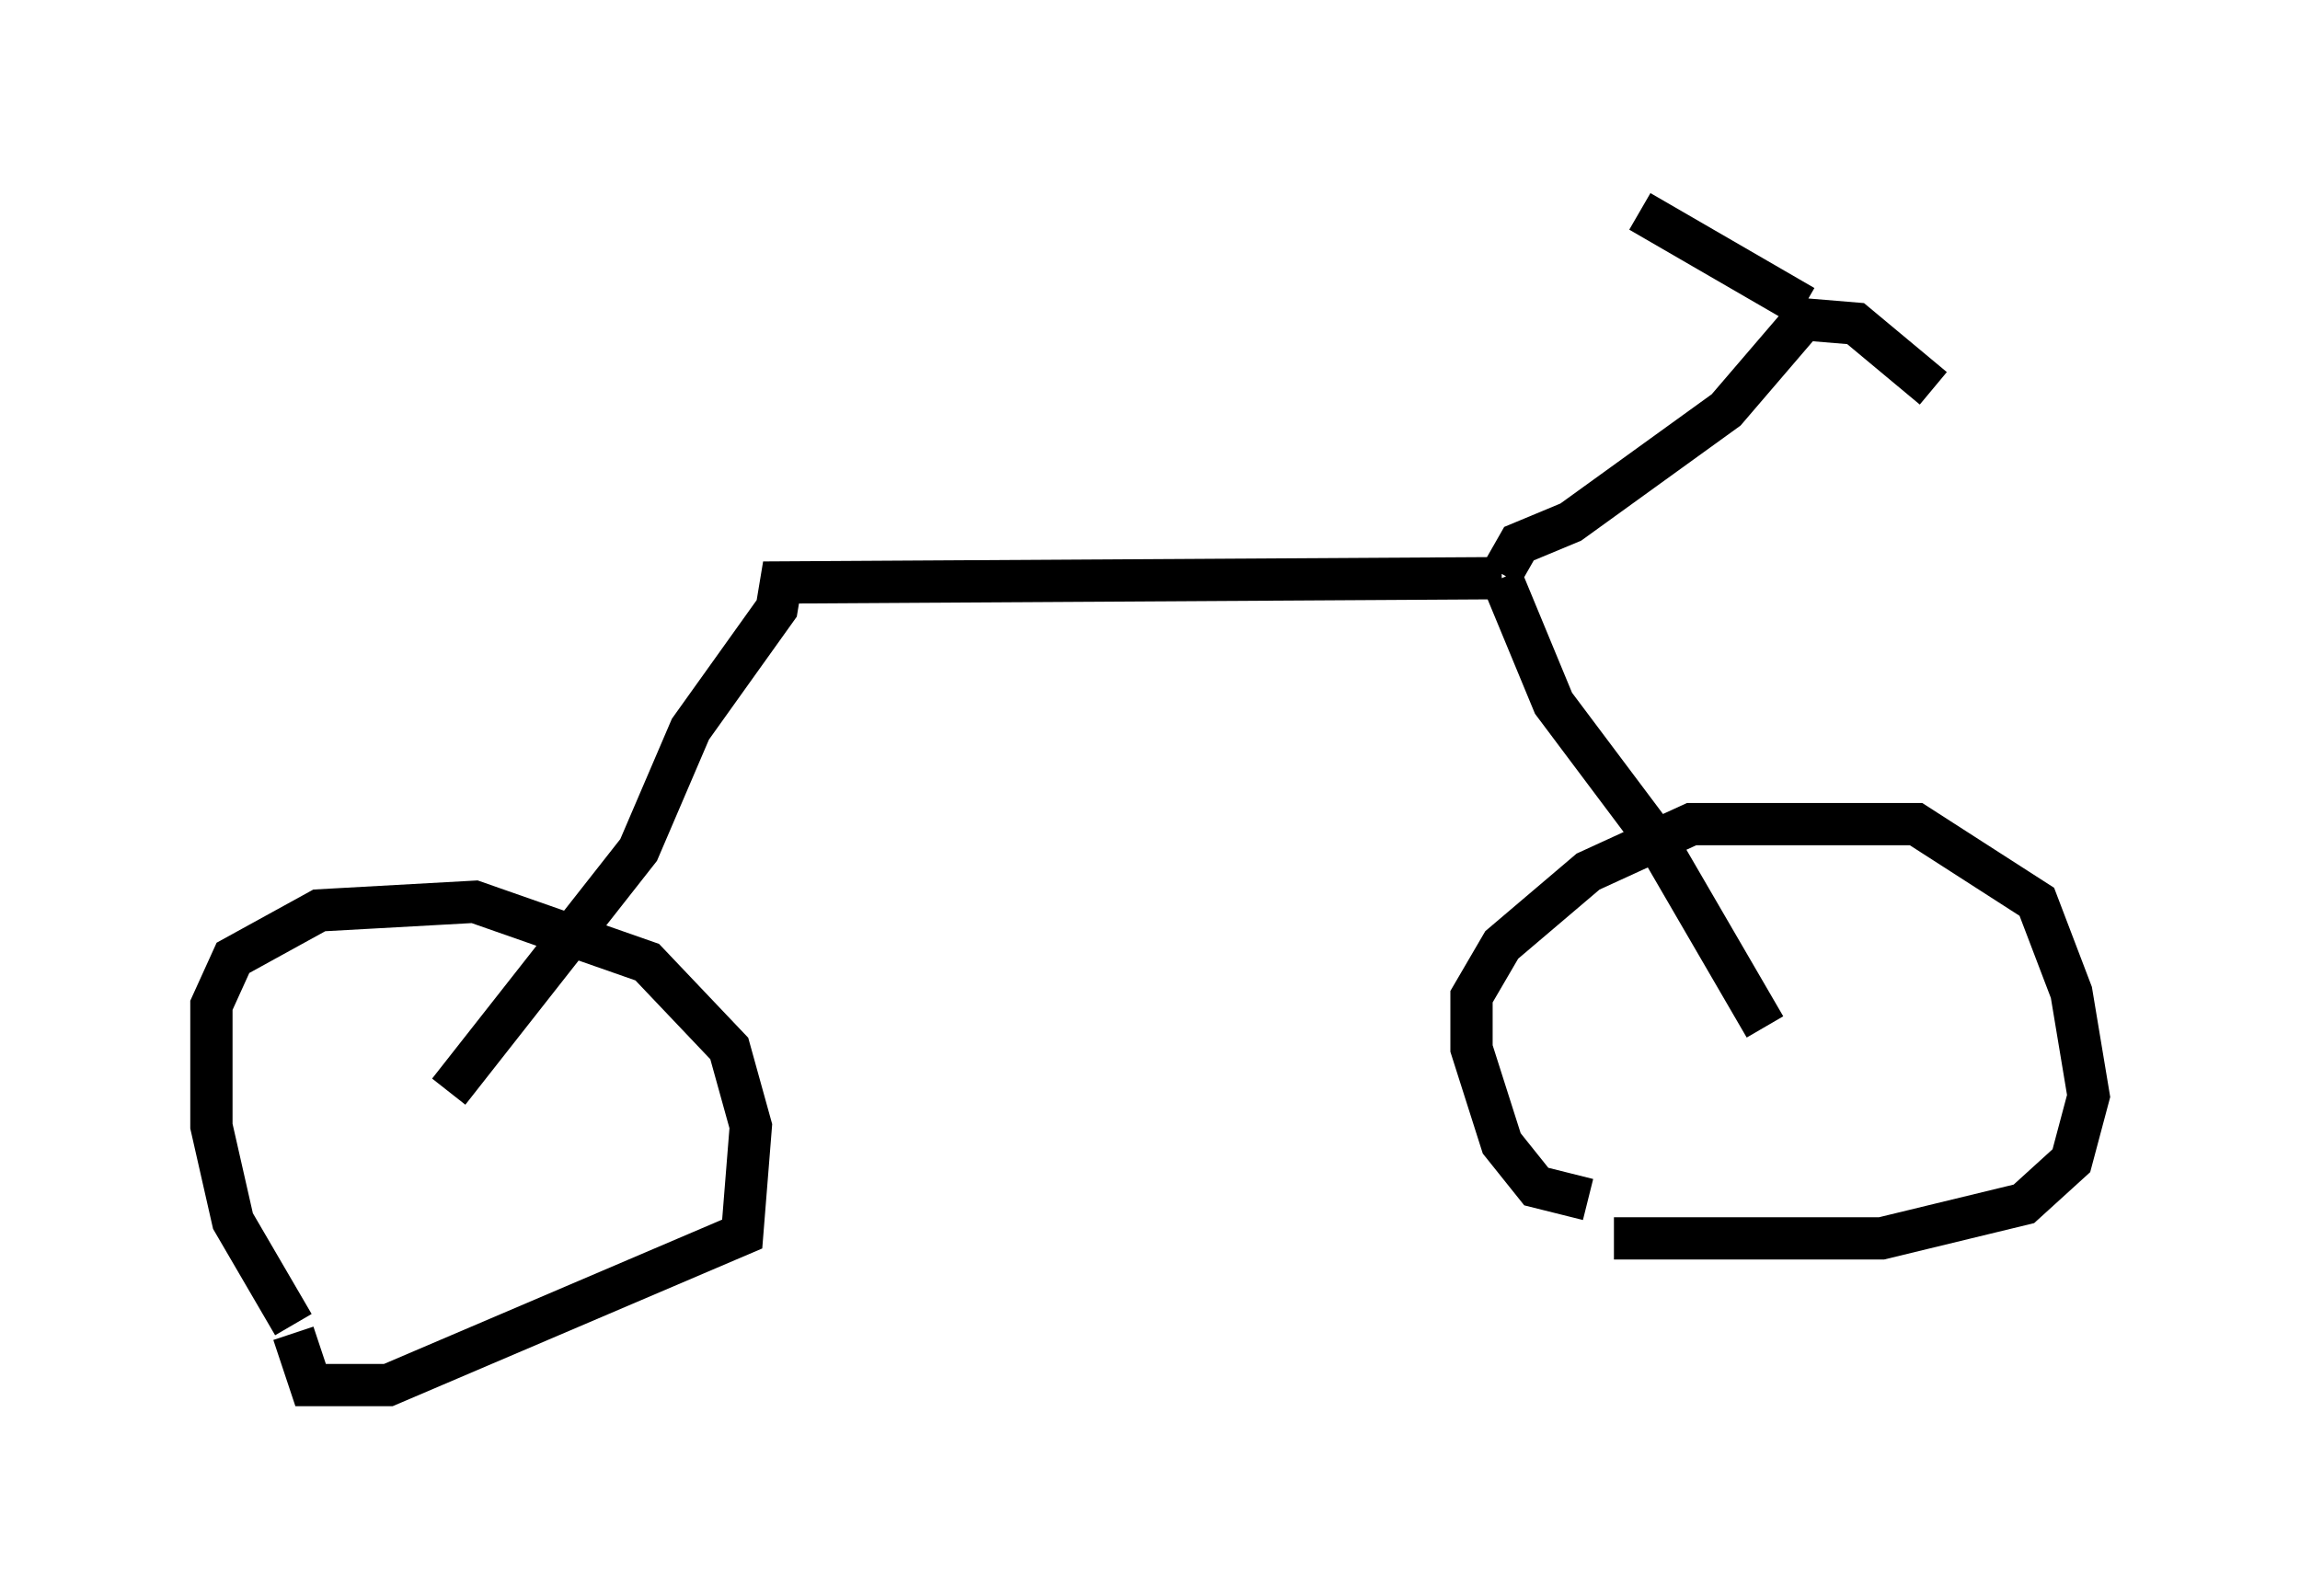 <?xml version="1.0" encoding="utf-8" ?>
<svg baseProfile="full" height="37.767" version="1.1" width="54.407" xmlns="http://www.w3.org/2000/svg" xmlns:ev="http://www.w3.org/2001/xml-events" xmlns:xlink="http://www.w3.org/1999/xlink"><defs /><rect fill="white" height="37.767" width="54.407" x="0" y="0" /><path d="M8.267, 32.563 m-1.327, -1.225 l-1.429, -2.45 -0.51, -2.246 l0.0, -2.858 0.51, -1.123 l2.042, -1.123 3.675, -0.204 l4.083, 1.429 1.94, 2.042 l0.51, 1.838 -0.204, 2.552 l-8.371, 3.573 -1.838, 0.0 l-0.408, -1.225 m3.675, -5.717 l4.492, -5.717 1.225, -2.858 l2.042, -2.858 0.102, -0.613 l17.048, -0.102 m0.0, 0.0 l1.225, 2.96 2.45, 3.267 l2.552, 4.39 m-4.185, 4.083 l-1.225, -0.306 -0.817, -1.021 l-0.715, -2.246 0.0, -1.225 l0.715, -1.225 2.042, -1.735 l2.45, -1.123 5.308, 0.0 l2.858, 1.838 0.817, 2.144 l0.408, 2.45 -0.408, 1.531 l-1.123, 1.021 -3.369, 0.817 l-6.329, 0.0 m-2.654, -15.721 l0.408, -0.715 1.225, -0.51 l3.675, -2.654 1.838, -2.144 l1.225, 0.102 1.838, 1.531 m-3.063, -1.94 l-3.879, -2.246 " fill="none" stroke="black" stroke-width="1" /></svg>